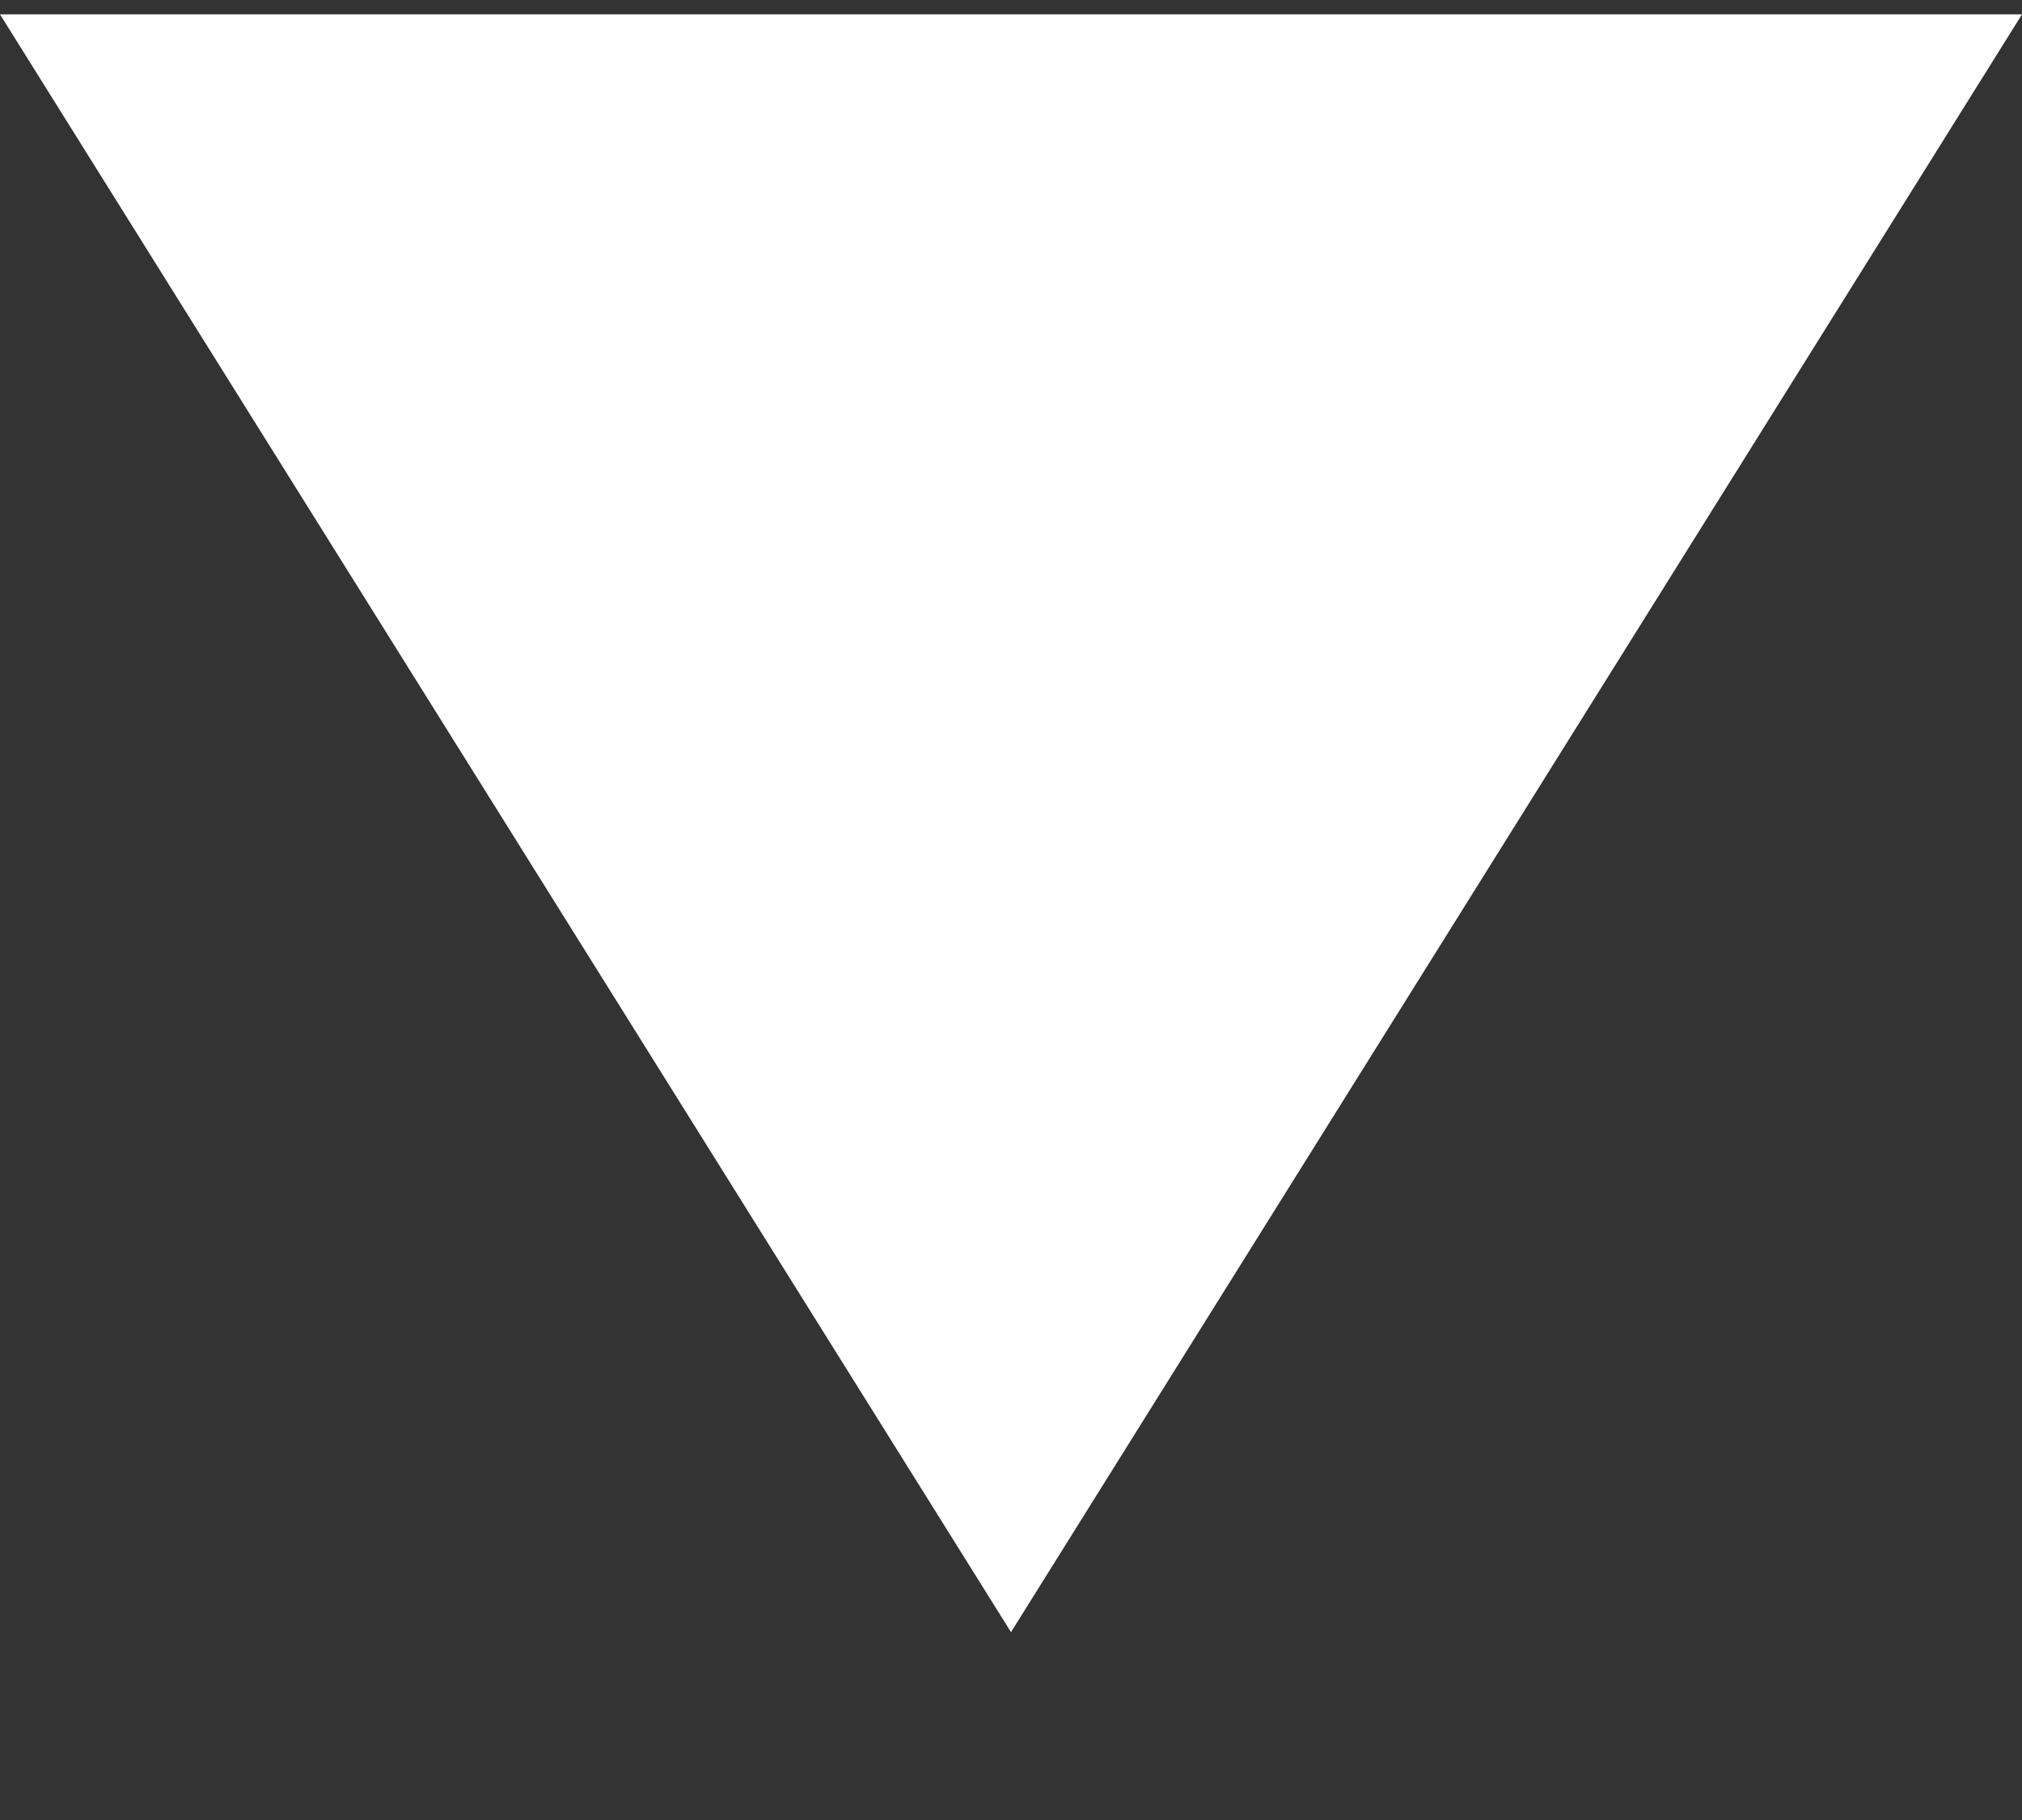 <svg width="10" height="9" viewBox="0 0 10 9" fill="none" xmlns="http://www.w3.org/2000/svg">
<rect x="0" y="0" width="10" height="9" fill="#333333" stroke="none"/>
<path d="M5 8.071L-1.0975e-06 0.071L10 0.071L5 8.071Z" fill="white"/>
</svg>
